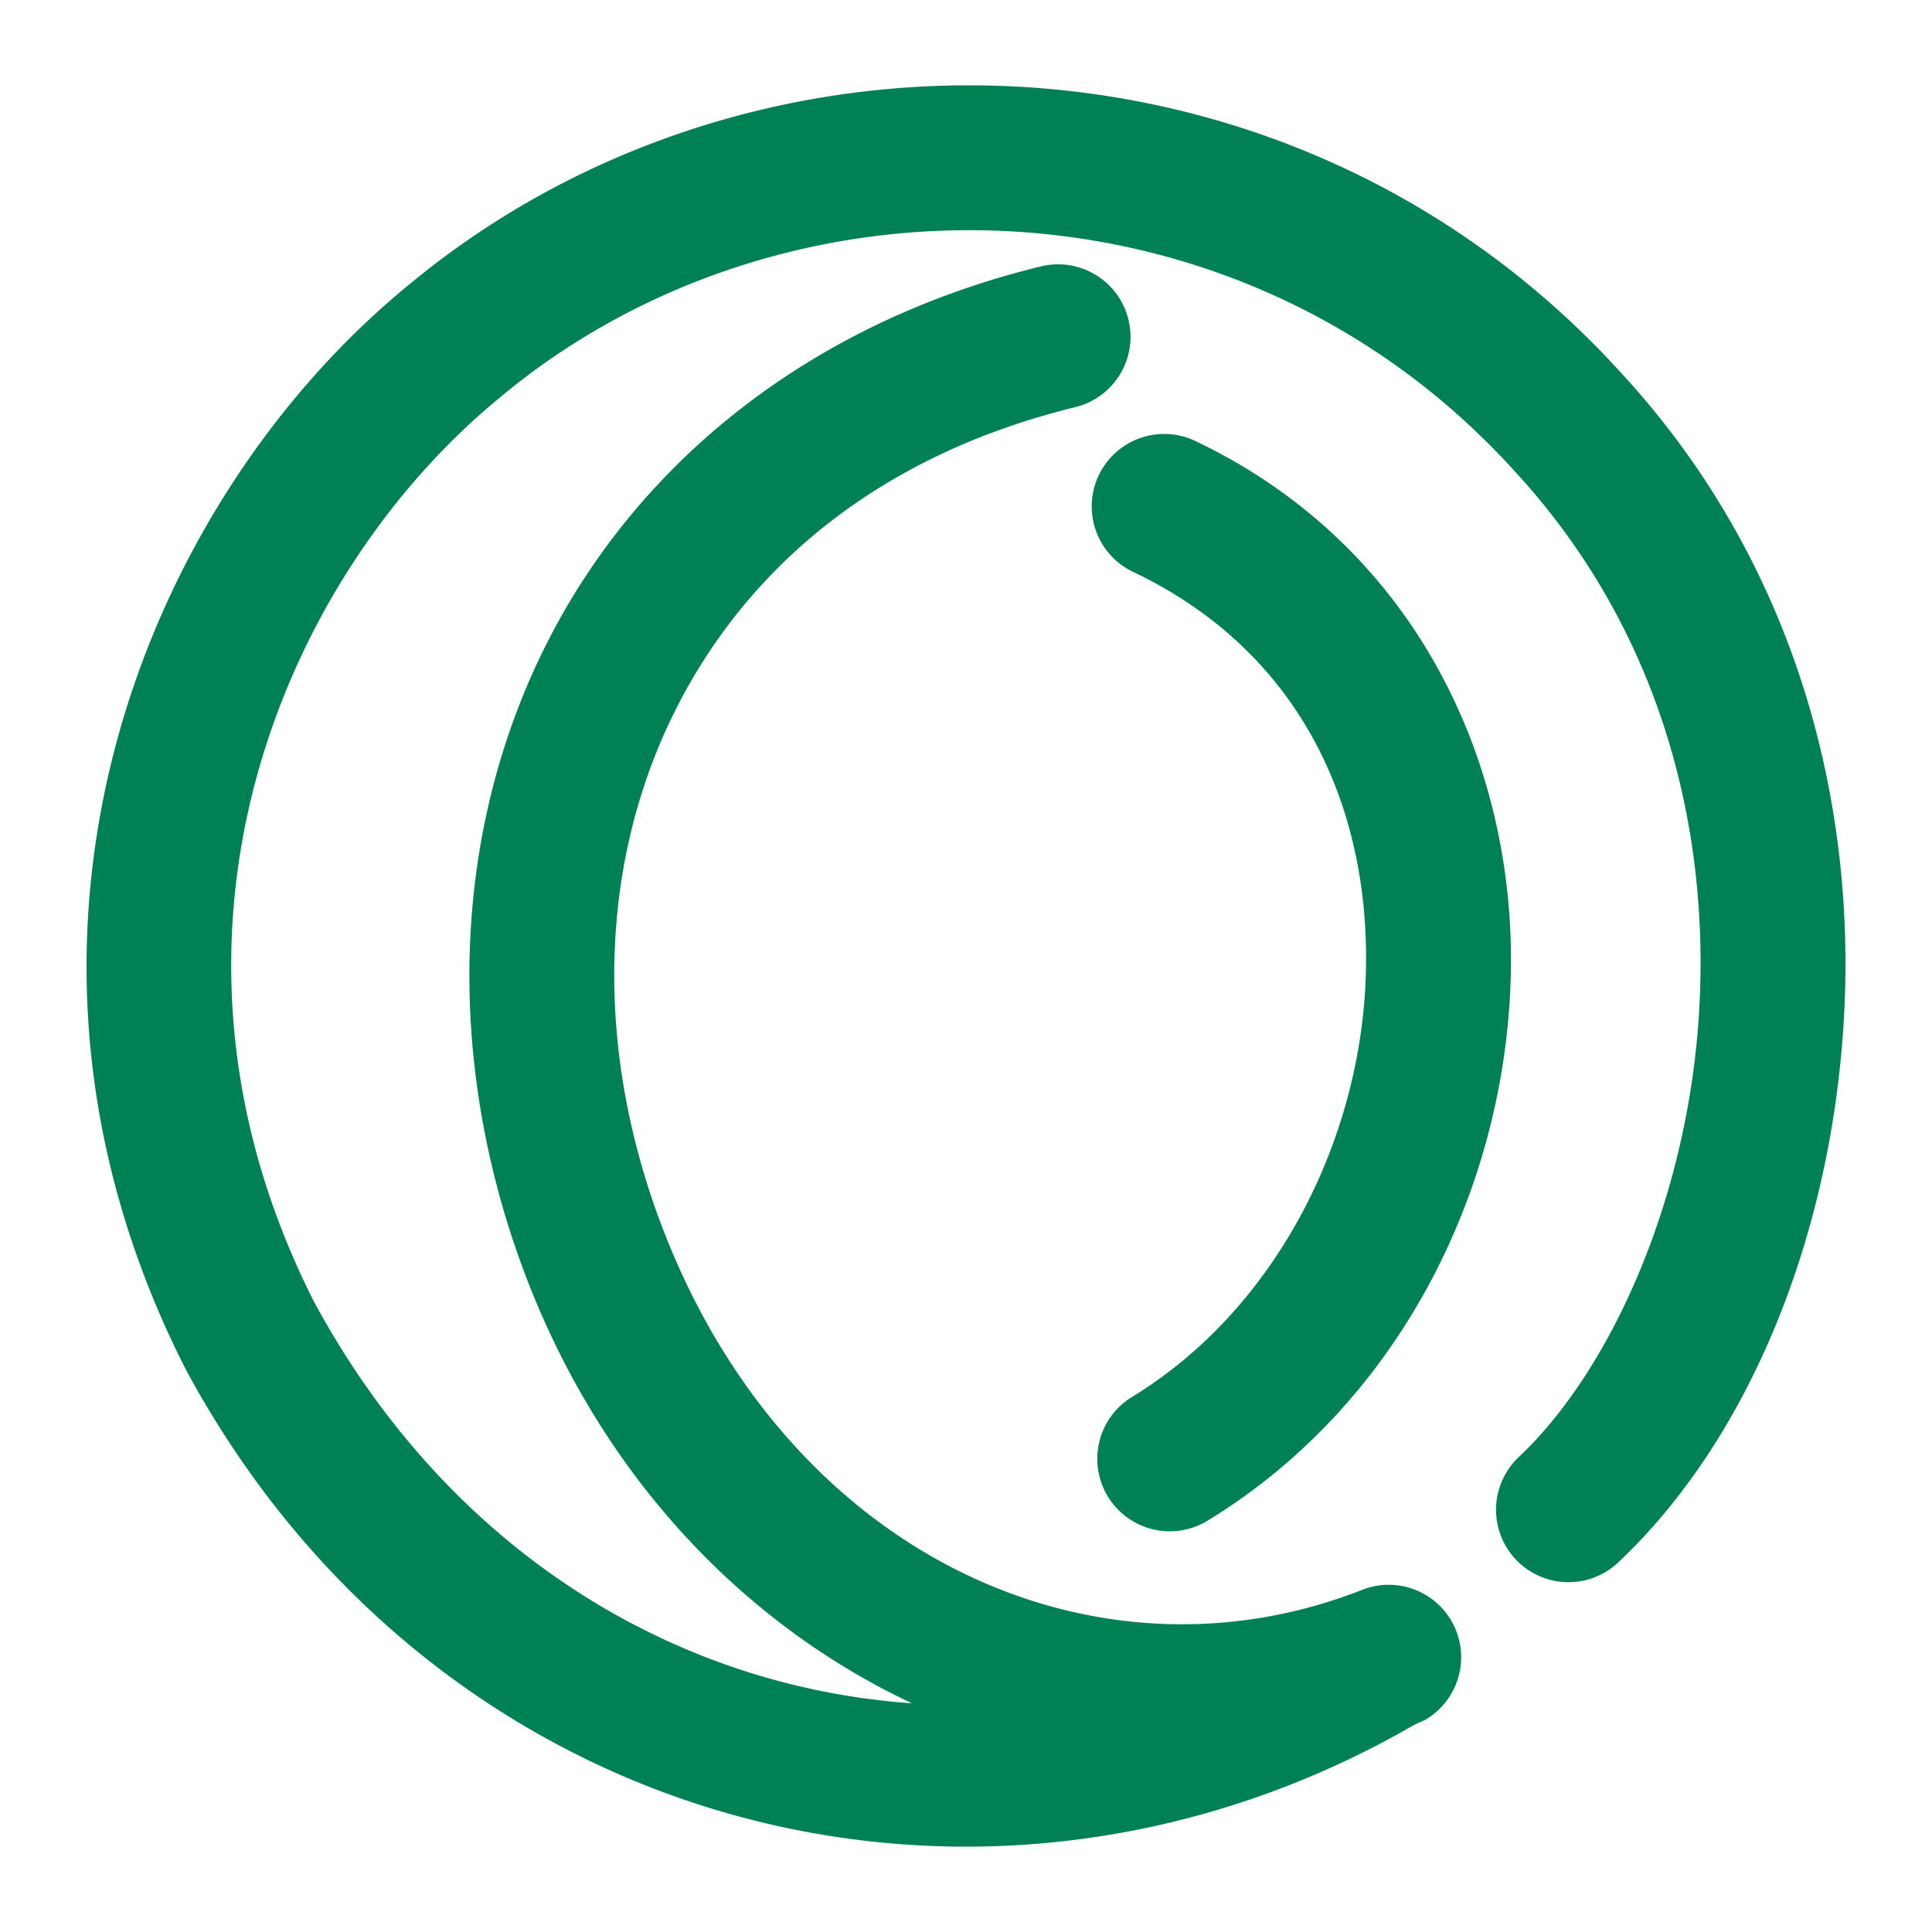 <svg xmlns="http://www.w3.org/2000/svg" width="48" height="48">
	<path d="M 23.283,2.134 C 18.484,2.305 13.768,4.022 10.015,7.195 c -0.002,0.002 -0.004,0.002 -0.006,0.004 C 3.625,12.515 -0.857,23.239 4.601,33.993 a 1.8,1.8 0 0 0 0.02,0.039 c 6.2,11.497 19.782,15.02 30.5,8.83 0.012,-0.005 0.025,-0.005 0.037,-0.01 l -0.002,-0.006 c 0.086,-0.05 0.18,-0.074 0.266,-0.125 a 1.8,1.8 0 0 0 -1.582,-3.221 c -6.812,2.678 -14.723,-1.037 -17.656,-9.76 -1.456,-4.354 -1.152,-8.68 0.643,-12.189 1.795,-3.511 5.062,-6.257 9.891,-7.436 A 1.8,1.8 0 0 0 28.036,7.941 1.8,1.8 0 0 0 25.863,6.618 c -5.739,1.401 -9.975,4.861 -12.242,9.295 -2.267,4.434 -2.587,9.791 -0.852,14.975 a 1.8,1.8 0 0 0 0.002,0.002 c 1.832,5.45 5.53,9.381 9.887,11.428 C 16.715,41.902 11.125,38.495 7.798,32.335 3.158,23.156 7.123,14.281 12.324,9.956 a 1.8,1.8 0 0 0 0.012,-0.01 c 7.101,-6.006 18.498,-5.789 25.328,1.797 a 1.8,1.8 0 0 0 0.01,0.01 c 3.606,3.936 4.831,8.878 4.533,13.492 -0.297,4.614 -2.215,8.83 -4.473,10.955 a 1.8,1.8 0 0 0 -0.076,2.543 1.8,1.8 0 0 0 2.543,0.078 c 3.175,-2.99 5.25,-7.921 5.6,-13.344 0.349,-5.418 -1.123,-11.4 -5.463,-16.145 l -0.004,-0.004 C 36.265,4.814 30.832,2.467 25.341,2.156 24.655,2.117 23.968,2.11 23.283,2.134 Z m 5.65,8.648 a 1.8,1.8 0 0 0 -1.635,1.027 1.8,1.8 0 0 0 0.852,2.398 c 4.151,1.974 5.897,5.832 5.785,9.967 -0.111,4.135 -2.234,8.352 -5.811,10.533 a 1.8,1.8 0 0 0 -0.598,2.475 1.8,1.8 0 0 0 2.473,0.6 c 4.766,-2.907 7.393,-8.231 7.535,-13.51 0.142,-5.279 -2.353,-10.708 -7.838,-13.316 a 1.8,1.8 0 0 0 -0.764,-0.174 z" fill="#008055"/>
</svg>
